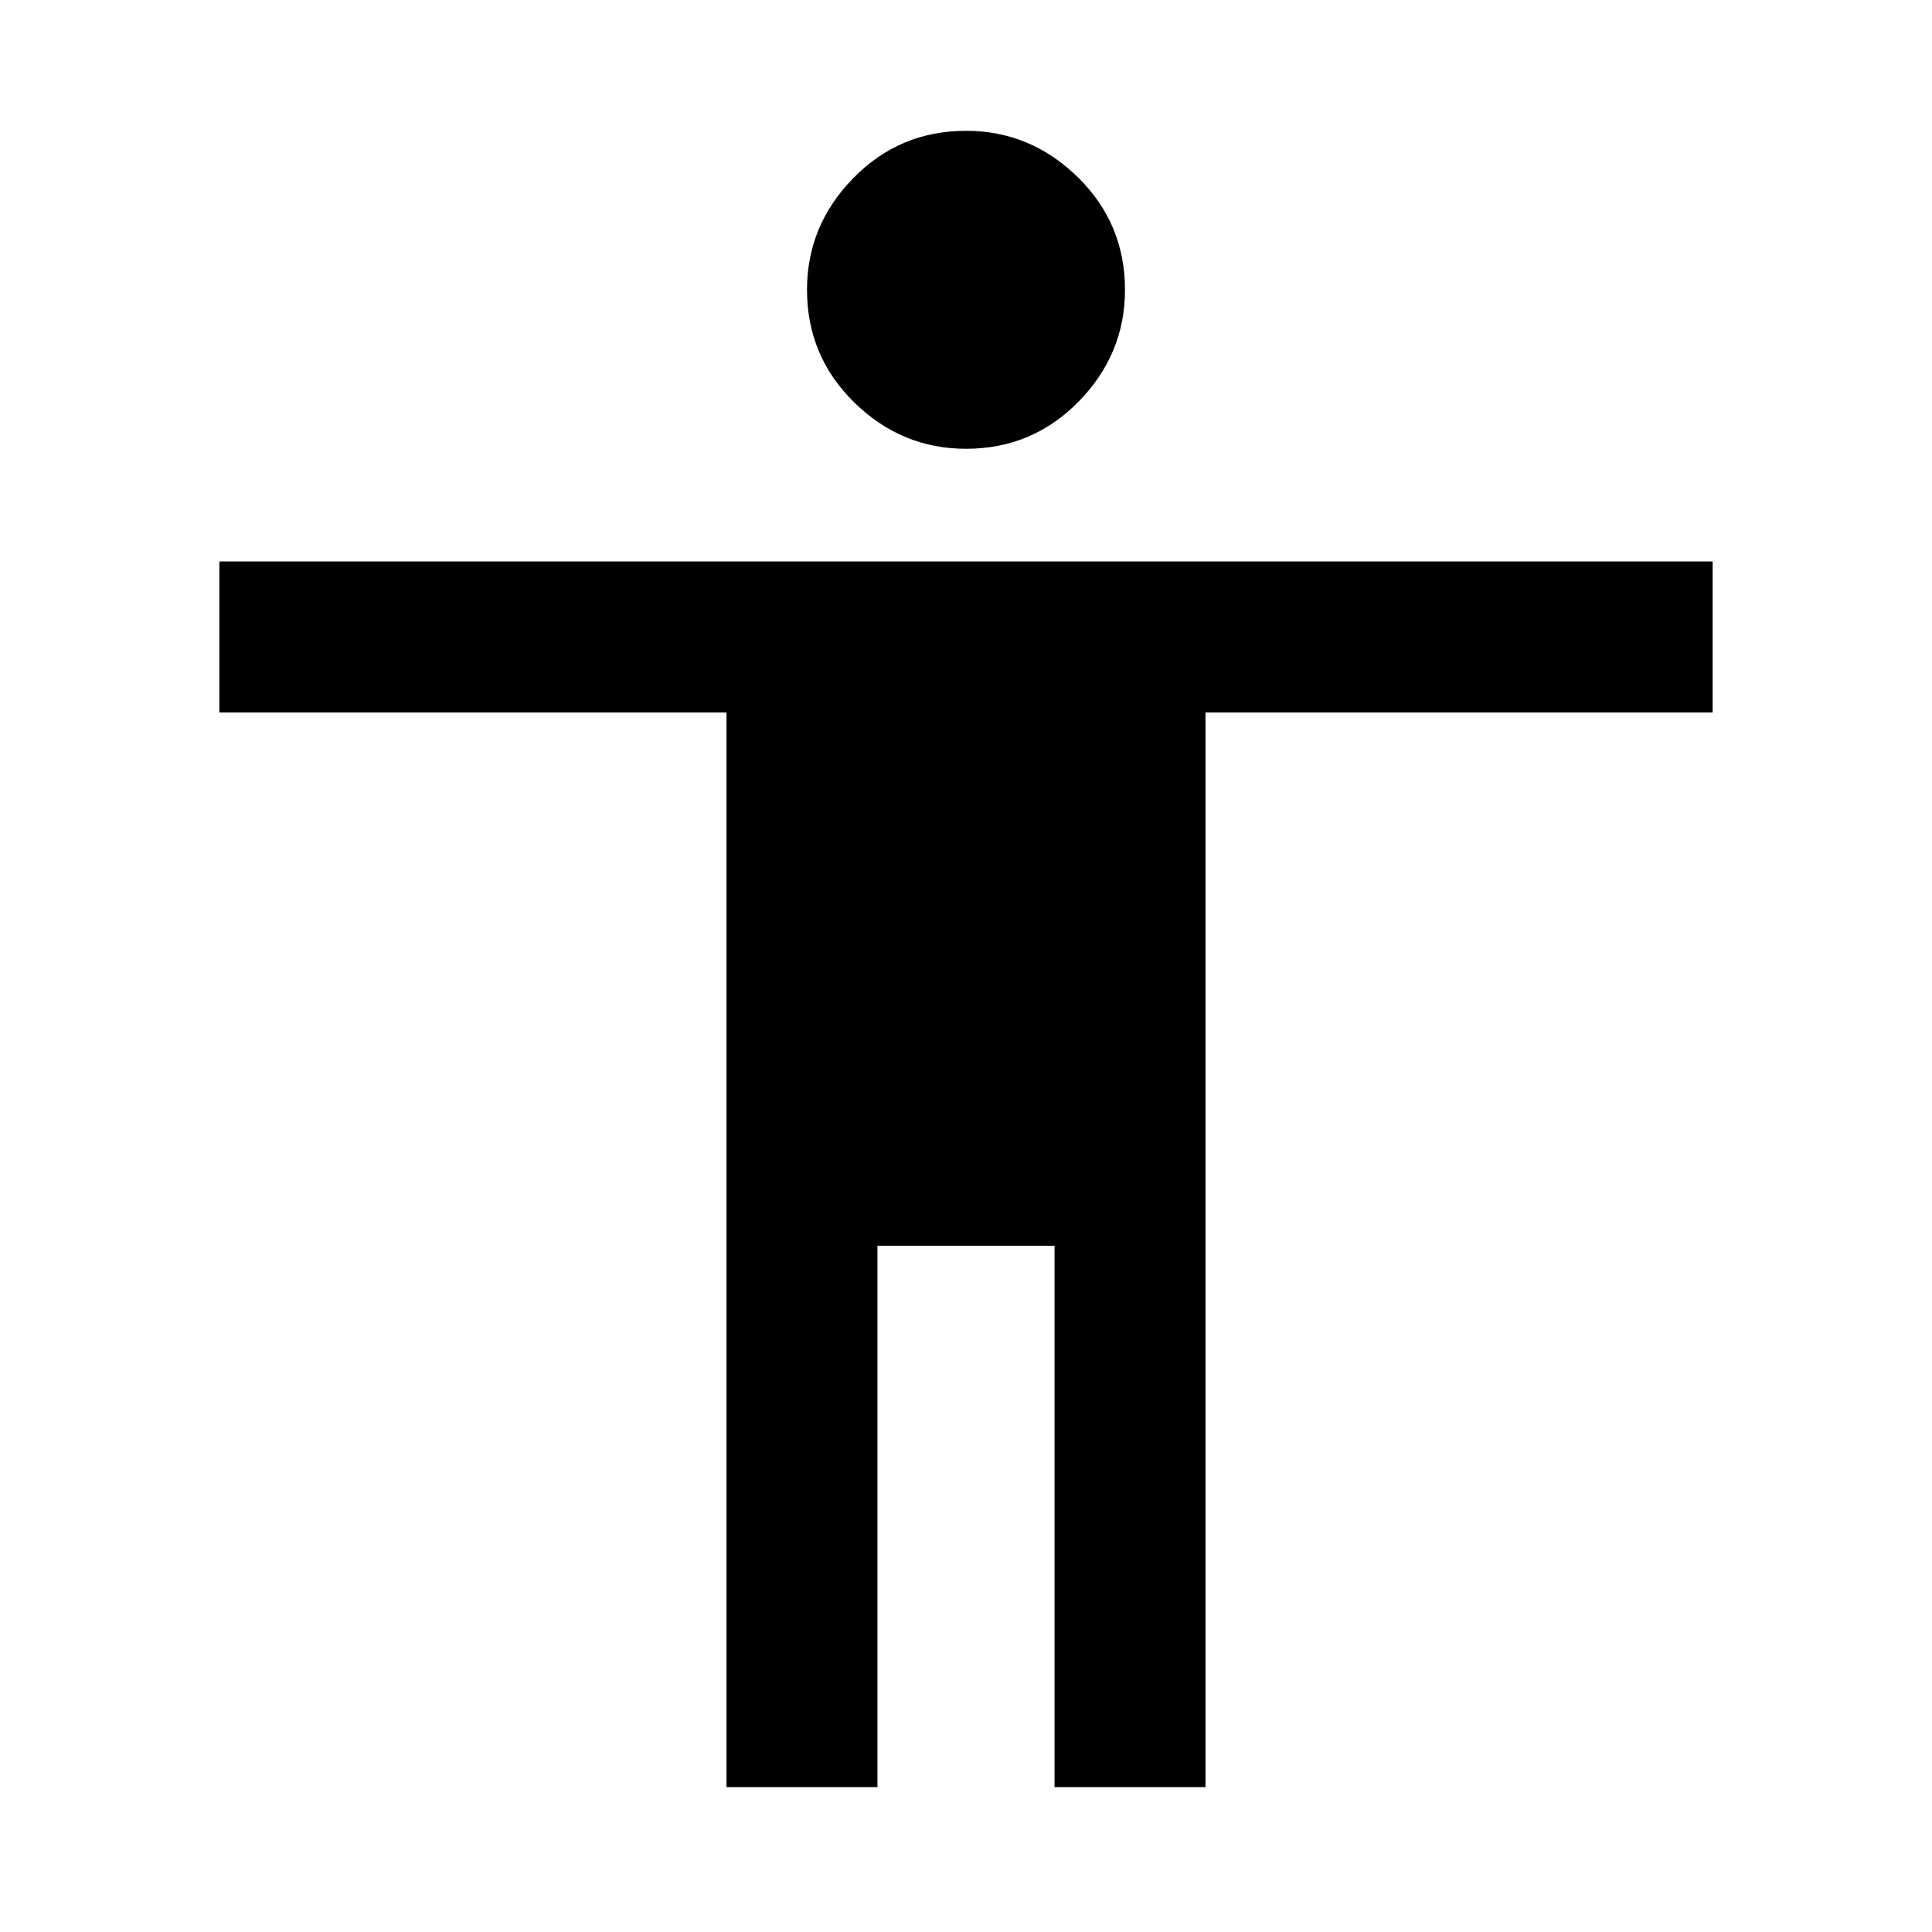 <svg xmlns="http://www.w3.org/2000/svg" height="48" width="48"><path d="M24 11.15Q22.4 11.15 21.225 10Q20.05 8.85 20.05 7.2Q20.05 5.6 21.2 4.425Q22.35 3.25 24 3.25Q25.6 3.25 26.775 4.4Q27.95 5.55 27.95 7.2Q27.95 8.8 26.8 9.975Q25.65 11.15 24 11.15ZM18.05 44.4V17.7H5.45V13.95H42.55V17.7H29.95V44.4H26.2V30.95H21.8V44.4Z"/></svg>
